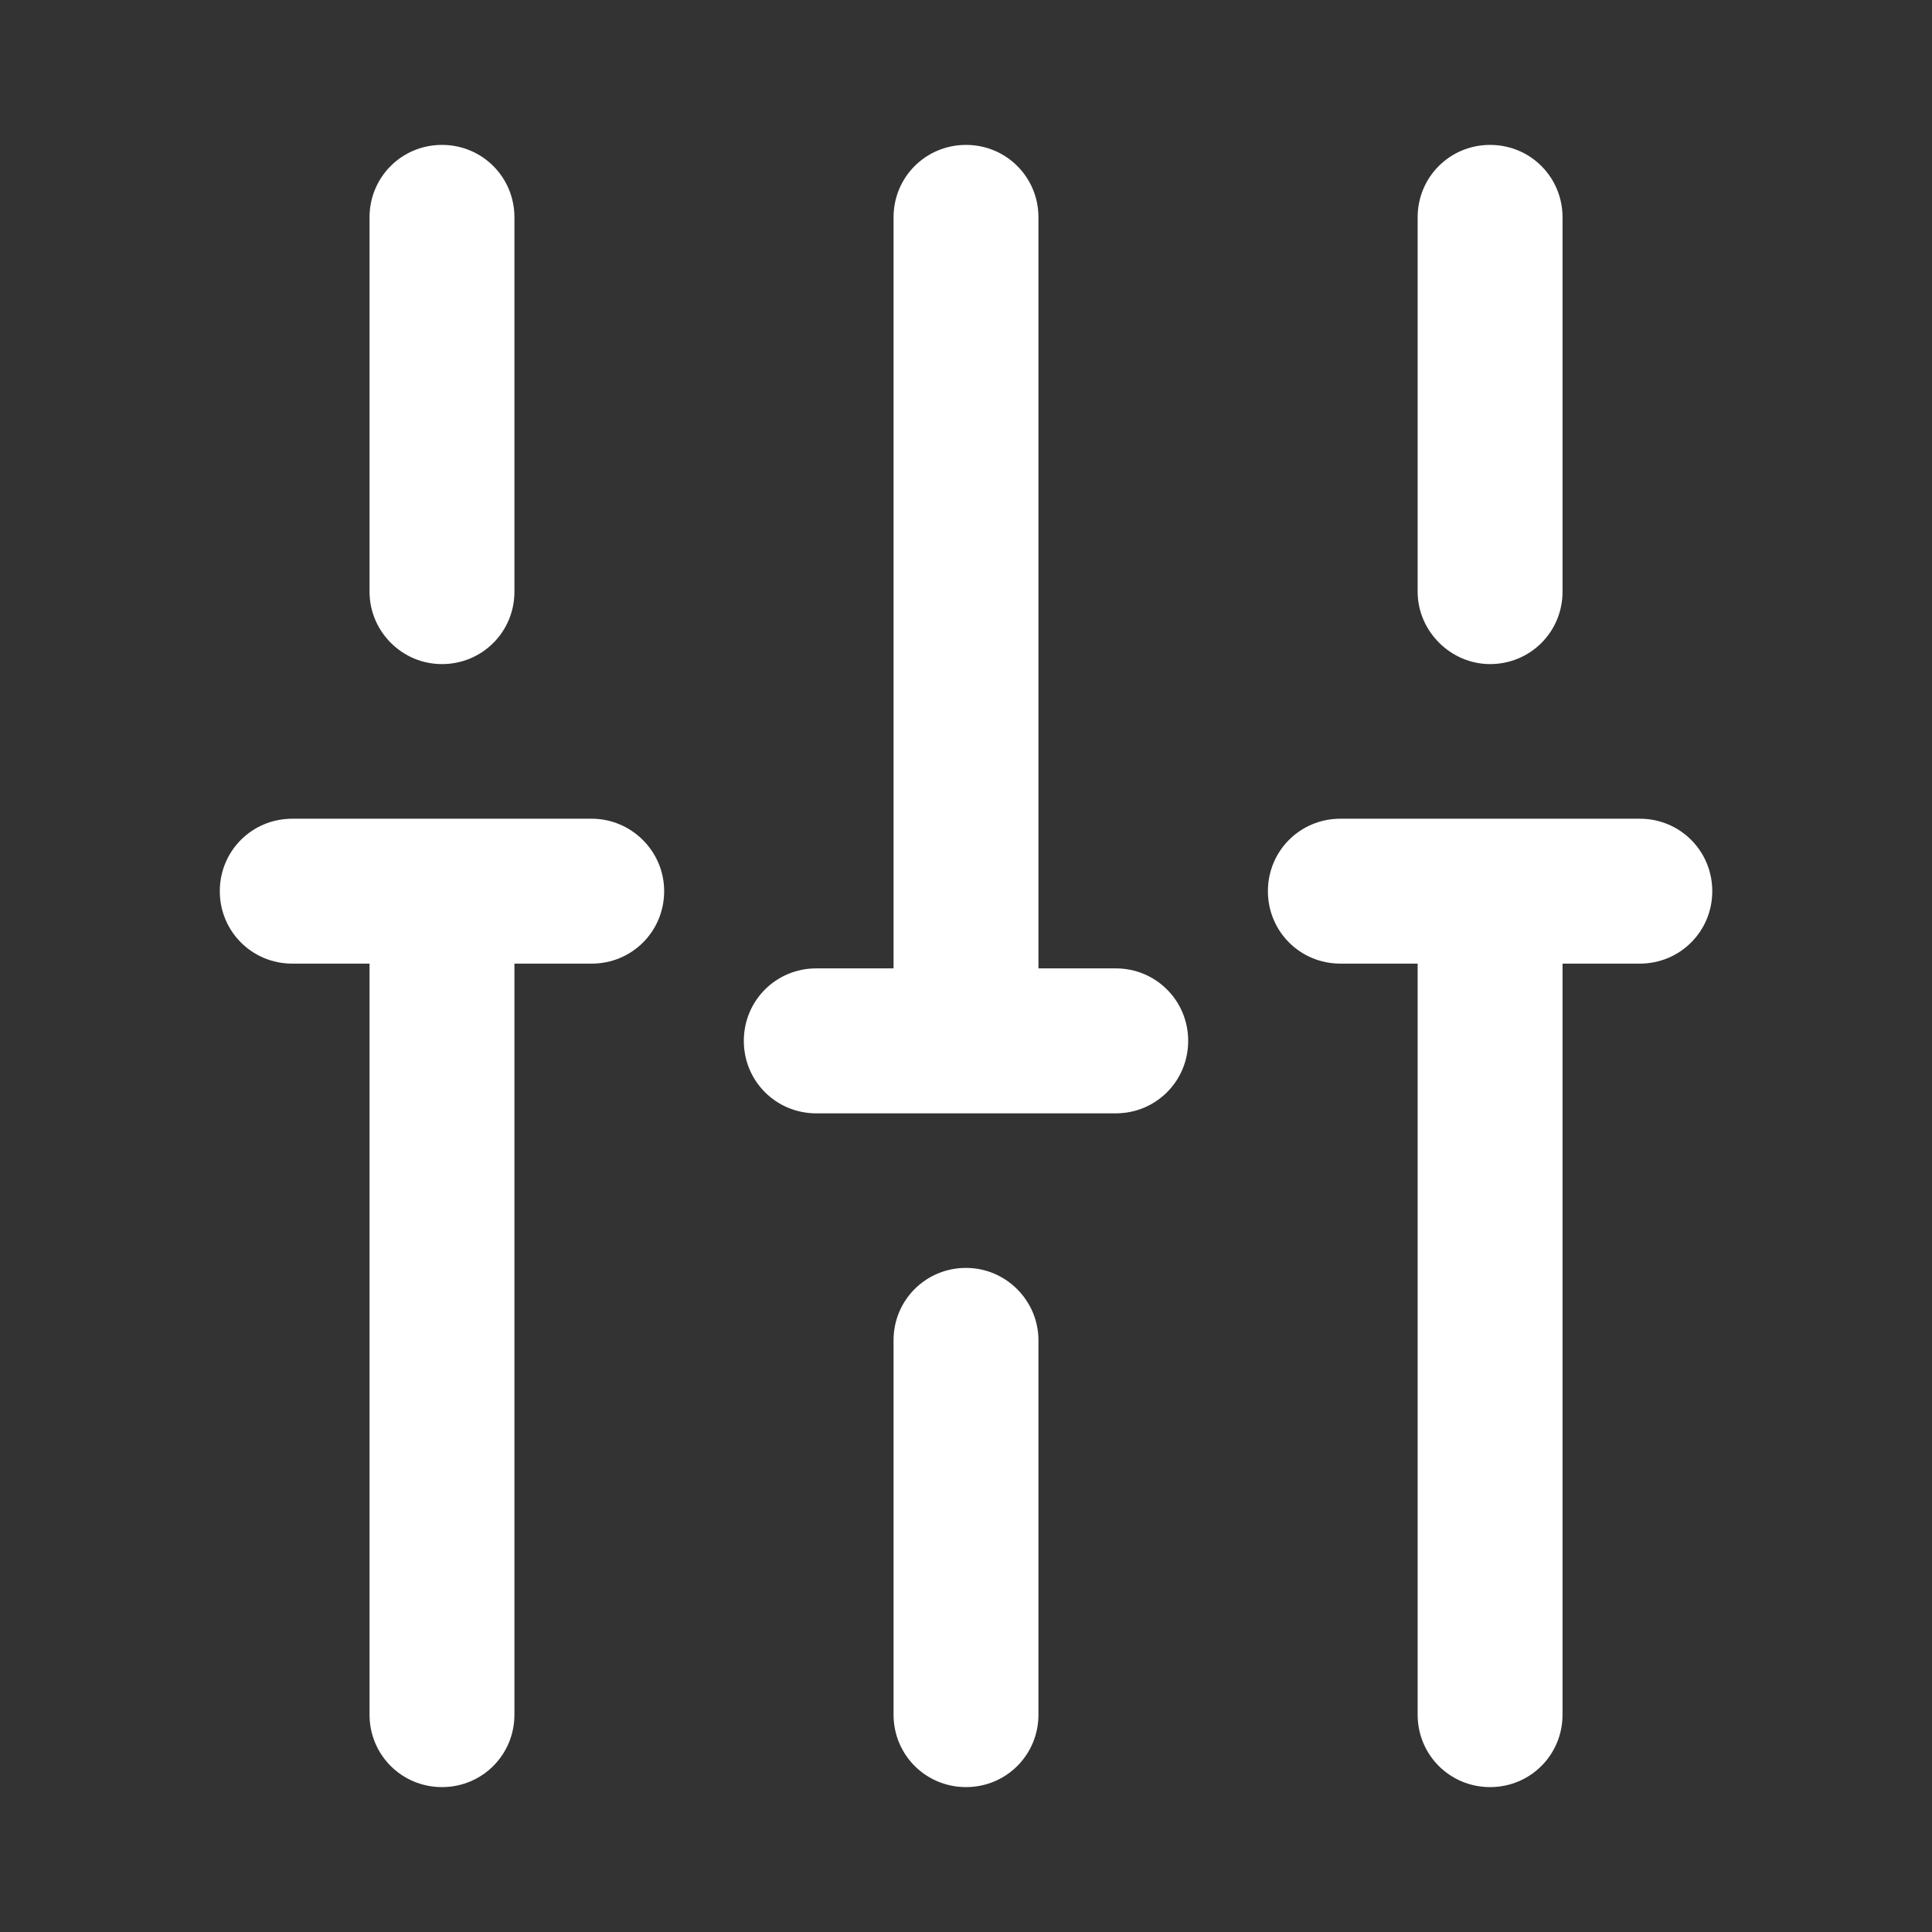 <svg width="30" height="30" viewBox="0 0 30 30" fill="none" xmlns="http://www.w3.org/2000/svg">
<rect x="0" y="0" width="30" height="30" fill="#333333" stroke="none"/>
<path d="M23.138 10.312C23.763 10.312 24.263 9.812 24.263 9.188V3.375C24.263 2.75 23.763 2.25 23.138 2.25C22.513 2.25 22.013 2.75 22.013 3.375V9.188C22.013 9.8 22.525 10.312 23.138 10.312Z" fill="white"/>
<path d="M15 19.688C14.375 19.688 13.875 20.188 13.875 20.812V26.625C13.875 27.25 14.375 27.75 15 27.75C15.625 27.75 16.125 27.25 16.125 26.625V20.812C16.125 20.2 15.625 19.688 15 19.688Z" fill="white"/>
<path d="M6.863 10.312C7.488 10.312 7.988 9.812 7.988 9.188V3.375C7.988 2.75 7.488 2.25 6.863 2.25C6.238 2.25 5.738 2.75 5.738 3.375V9.188C5.738 9.8 6.238 10.312 6.863 10.312Z" fill="white"/>
<path d="M9.188 12.713H4.538C3.913 12.713 3.413 13.213 3.413 13.838C3.413 14.463 3.913 14.963 4.538 14.963H5.738V26.625C5.738 27.25 6.238 27.75 6.863 27.75C7.488 27.75 7.988 27.25 7.988 26.625V14.963H9.188C9.813 14.963 10.313 14.463 10.313 13.838C10.313 13.213 9.8 12.713 9.188 12.713Z" fill="white"/>
<path d="M25.463 12.713H20.813C20.188 12.713 19.688 13.213 19.688 13.838C19.688 14.463 20.188 14.963 20.813 14.963H22.013V26.625C22.013 27.25 22.513 27.75 23.138 27.75C23.763 27.75 24.263 27.25 24.263 26.625V14.963H25.463C26.088 14.963 26.588 14.463 26.588 13.838C26.588 13.213 26.088 12.713 25.463 12.713Z" fill="white"/>
<path d="M17.325 15.037H16.125V3.375C16.125 2.75 15.625 2.25 15 2.25C14.375 2.25 13.875 2.75 13.875 3.375V15.037H12.675C12.05 15.037 11.55 15.537 11.55 16.163C11.55 16.788 12.05 17.288 12.675 17.288H17.325C17.95 17.288 18.45 16.788 18.45 16.163C18.45 15.537 17.95 15.037 17.325 15.037Z" fill="white"/>
</svg>
